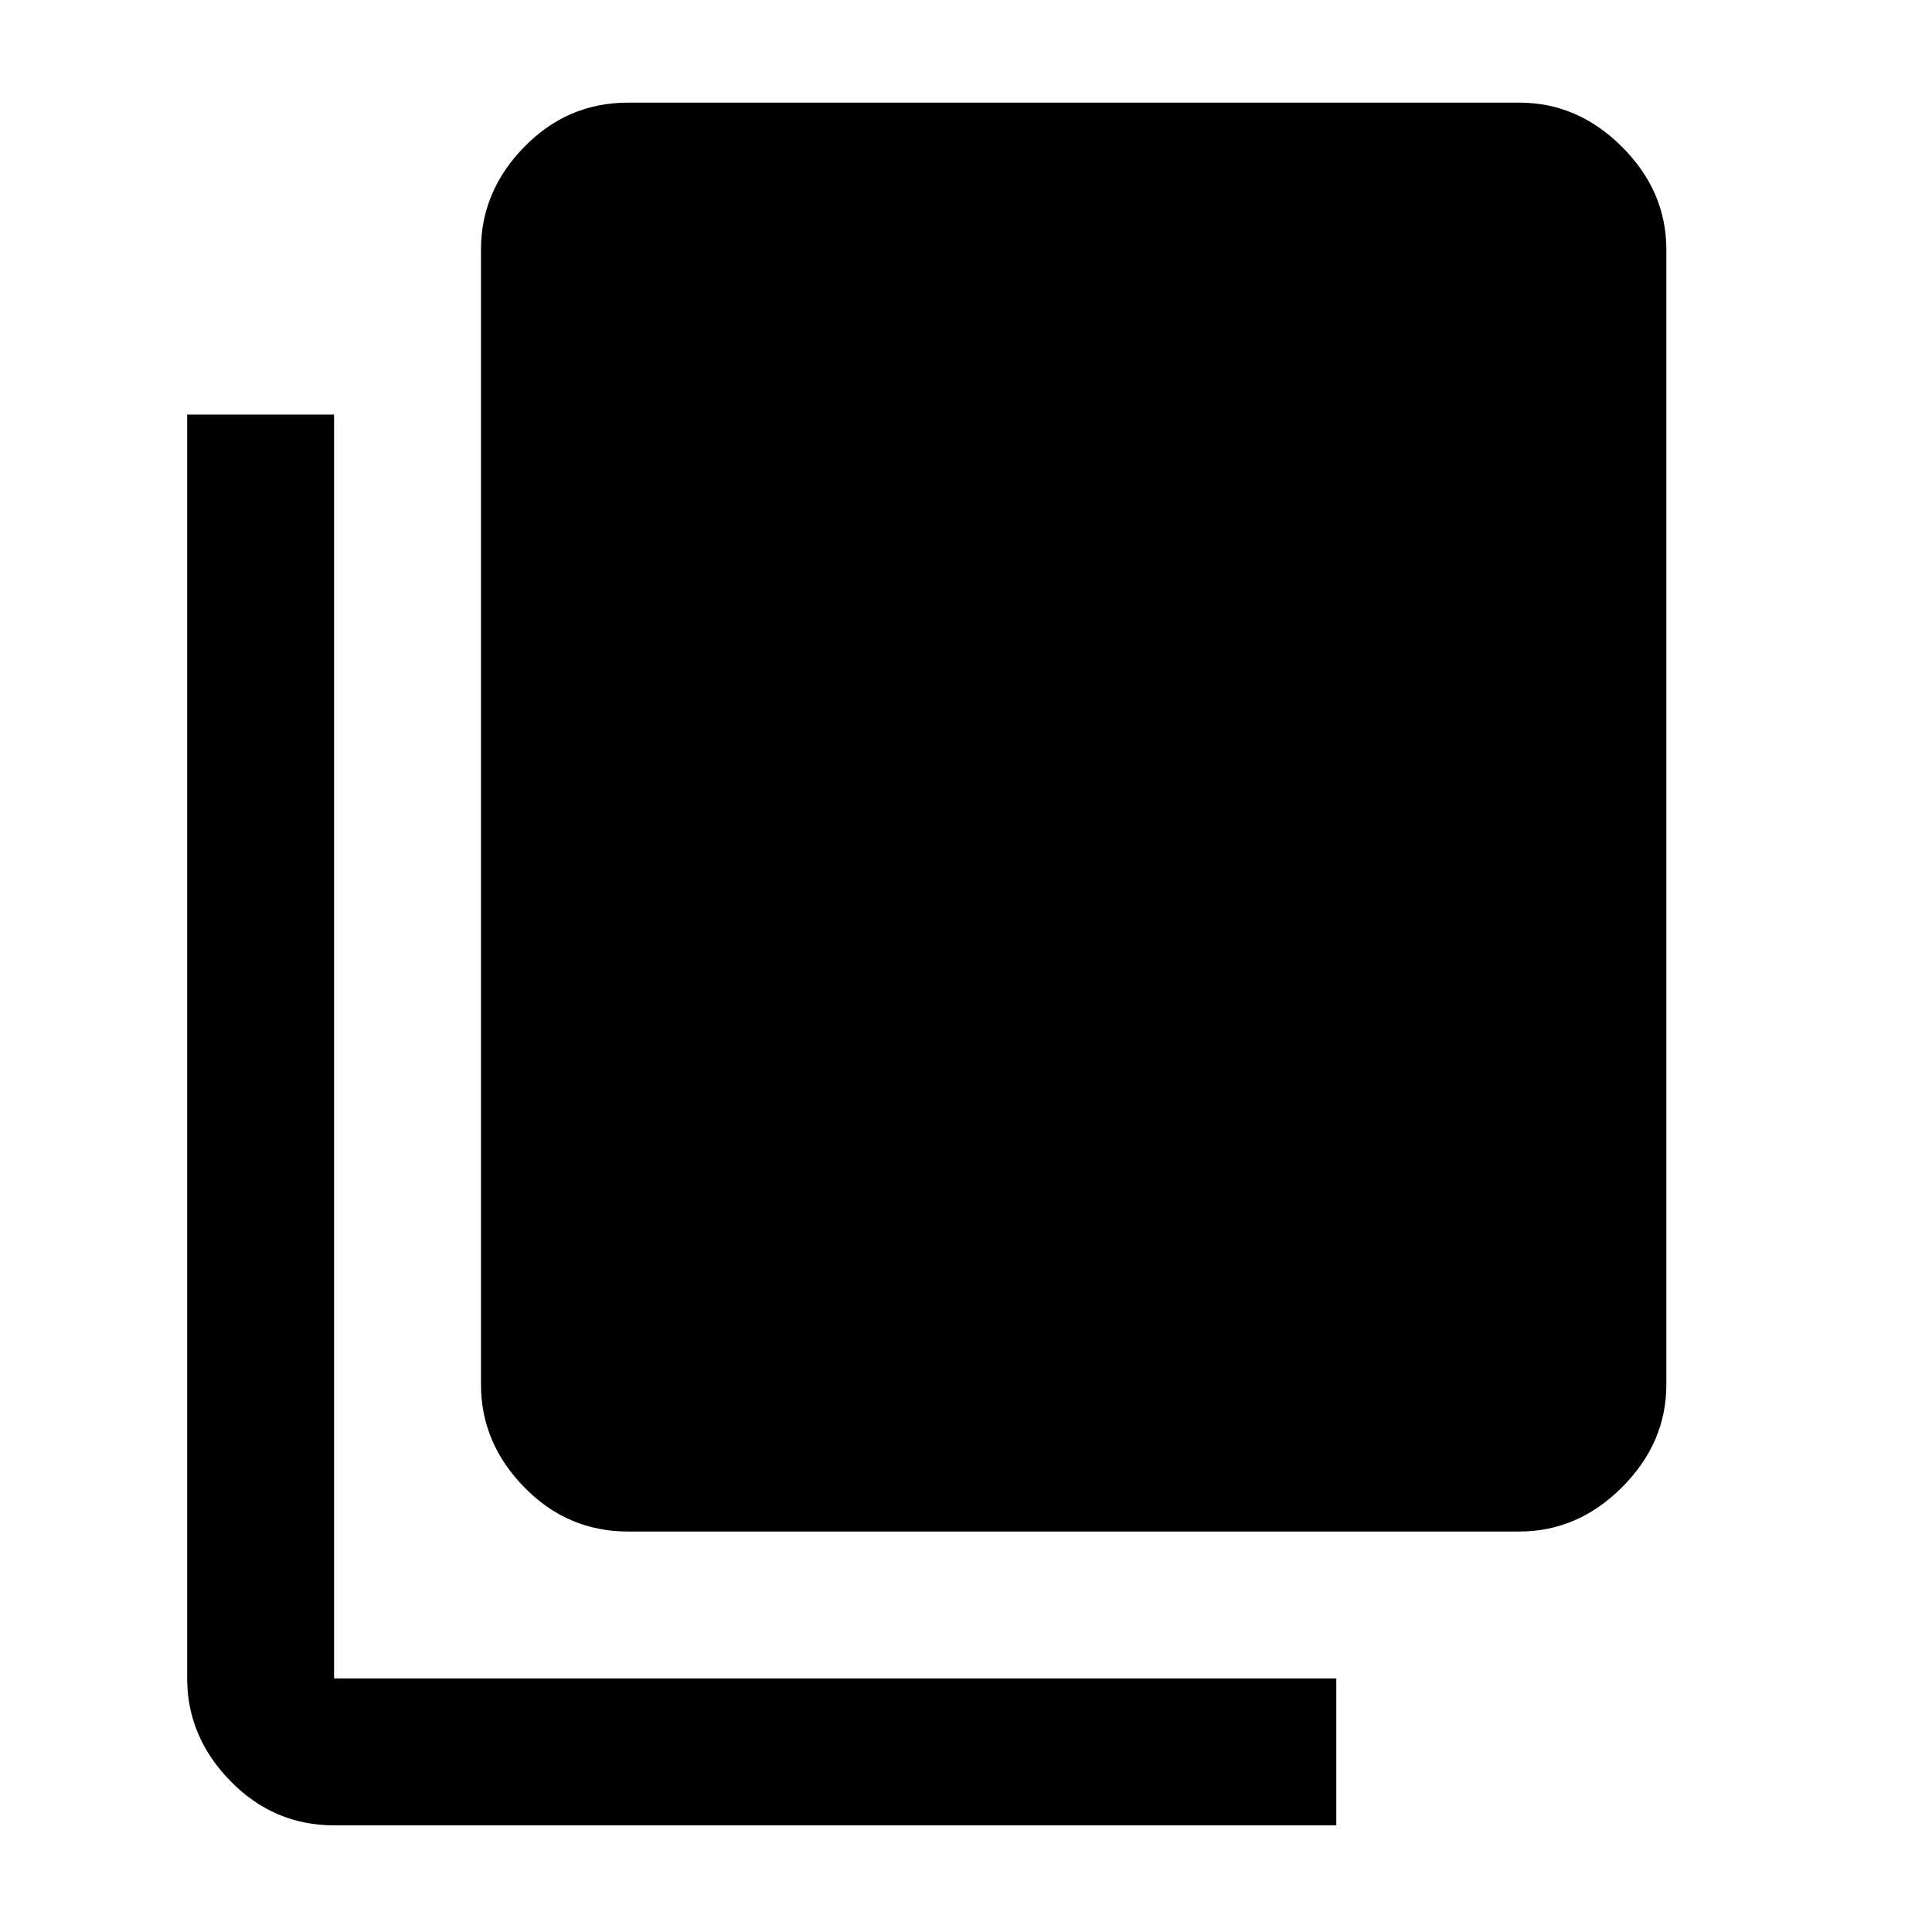 <svg xmlns="http://www.w3.org/2000/svg" height="48" width="48"><path d="M8.3 45.35q-1.5 0-2.575-1.1-1.075-1.1-1.075-2.55V10.3H8.3v31.4h24.9v3.65Zm7.3-7.3q-1.5 0-2.575-1.1-1.075-1.1-1.075-2.55V6.2q0-1.45 1.075-2.55 1.075-1.1 2.575-1.1h22.15q1.45 0 2.55 1.1 1.1 1.1 1.1 2.55v28.2q0 1.45-1.1 2.55-1.1 1.1-2.55 1.1Z"/></svg>